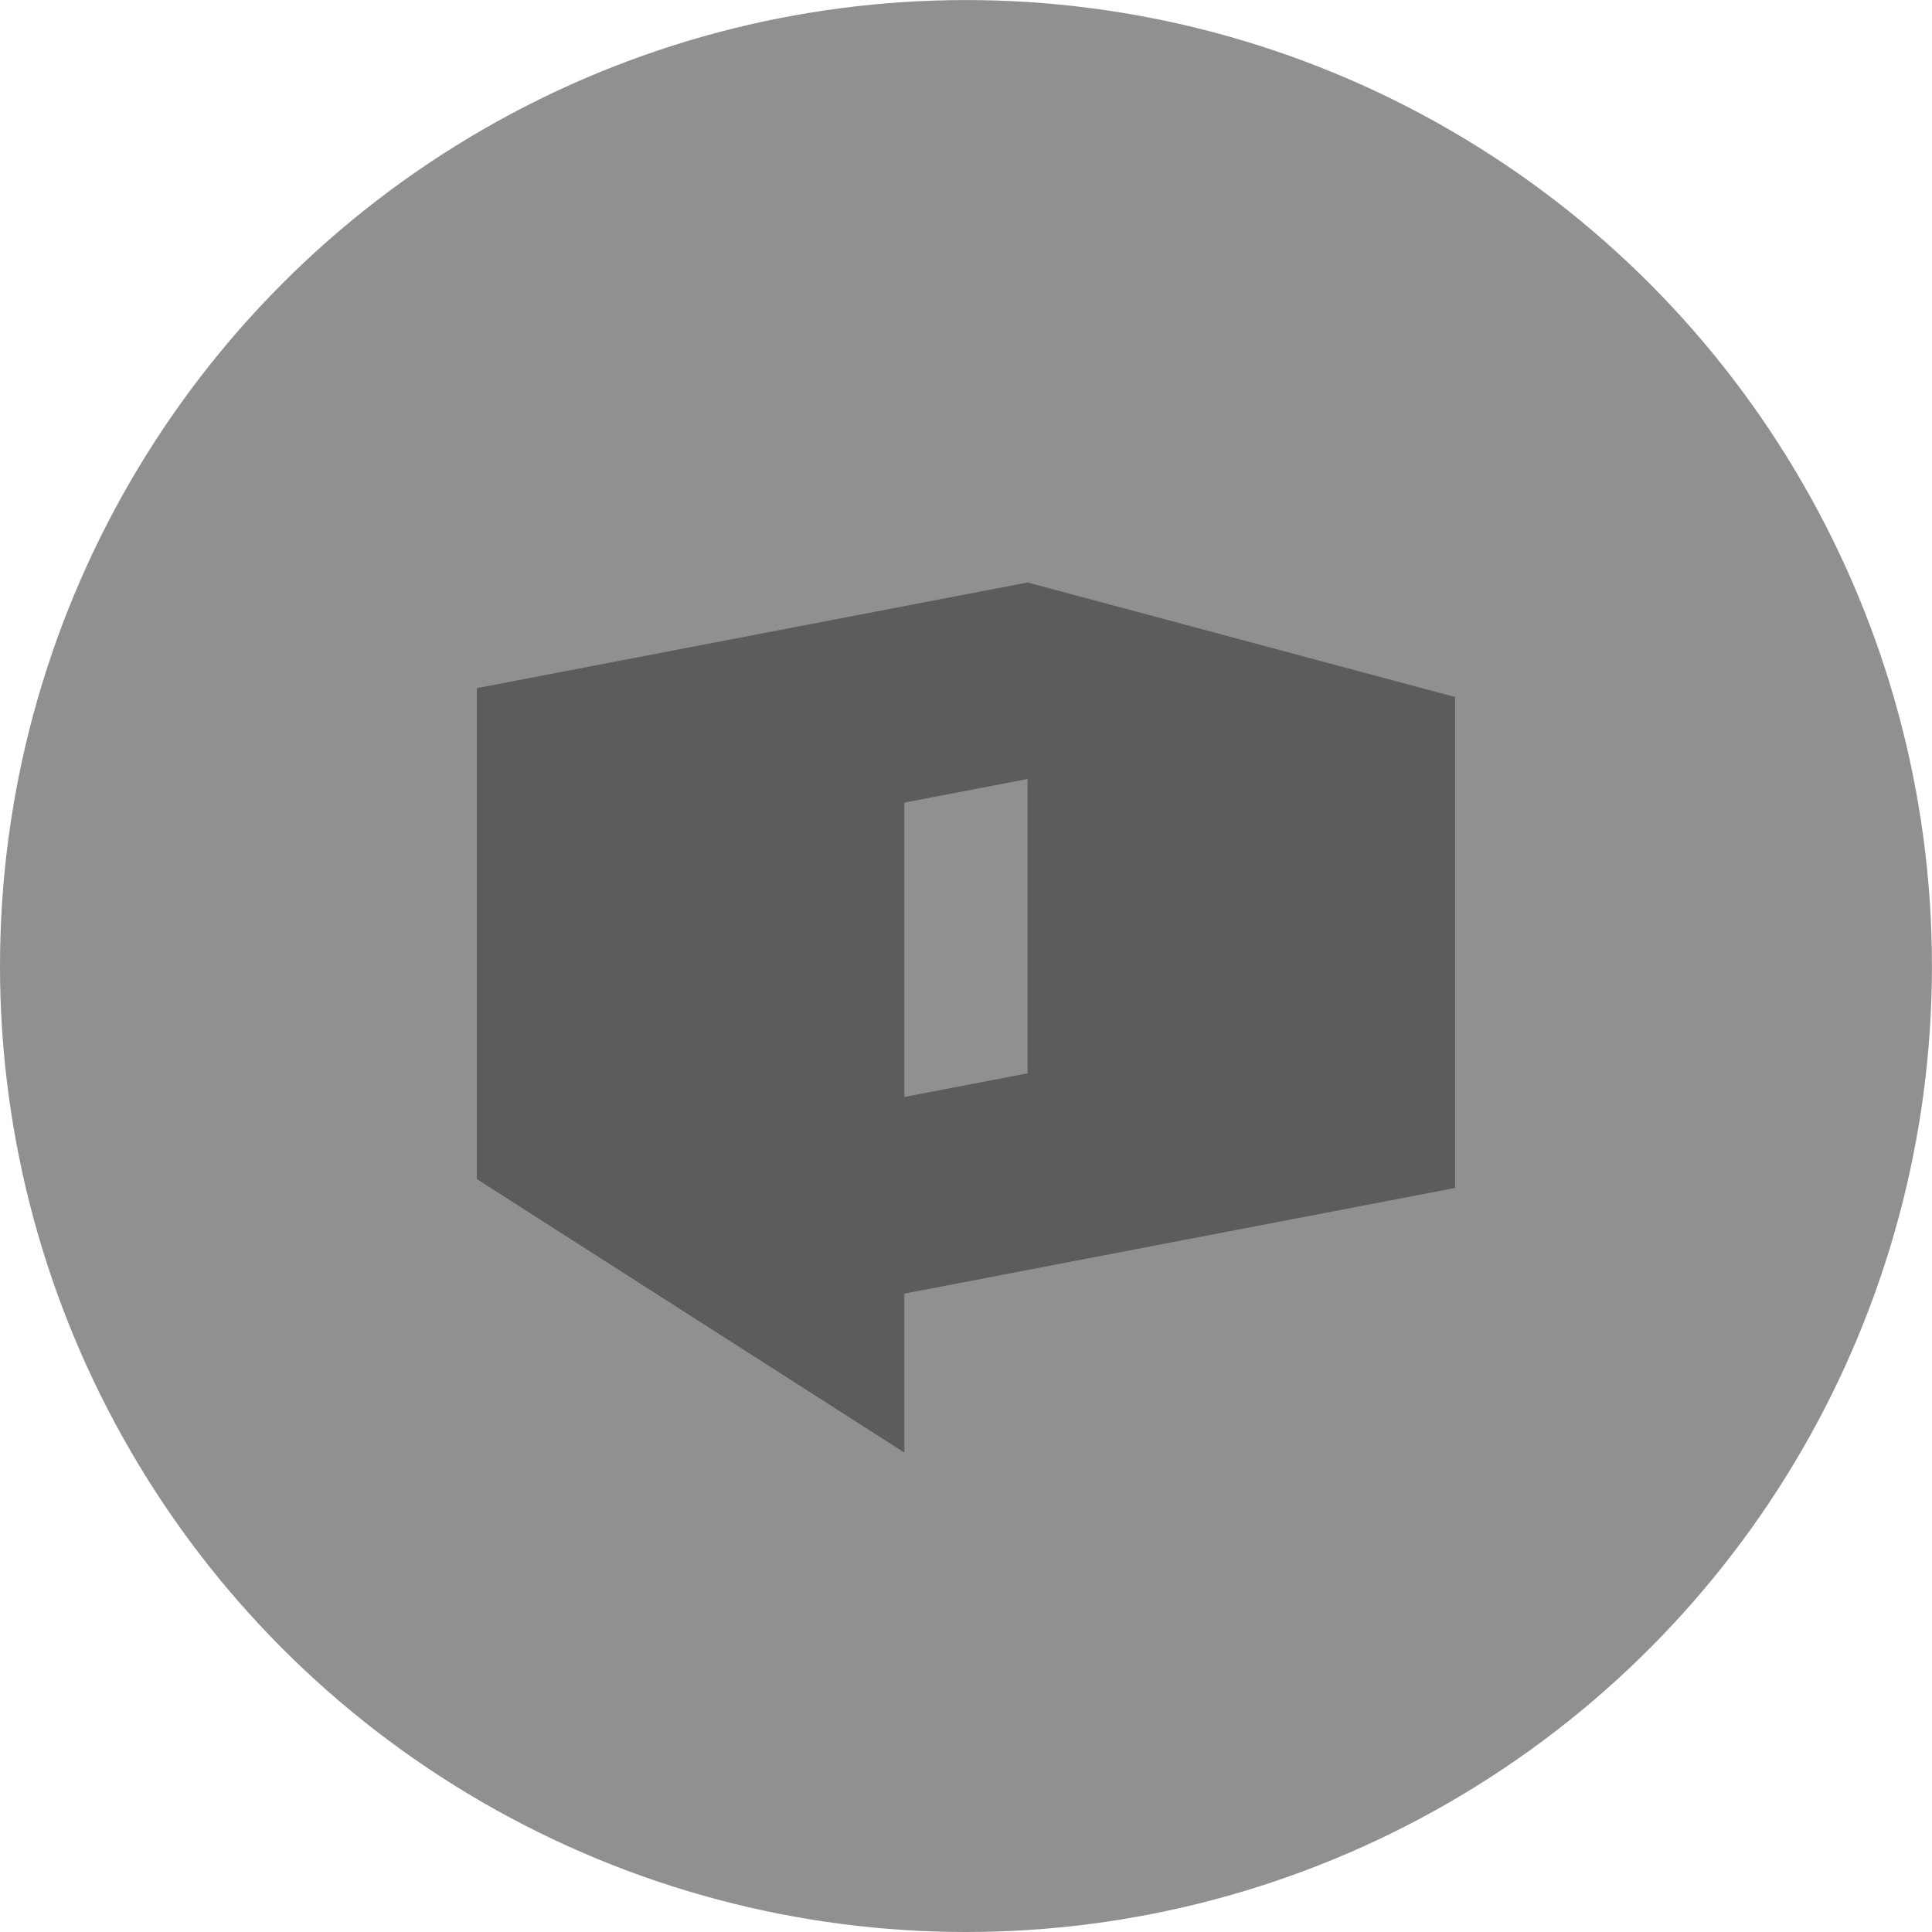 <?xml version="1.0" encoding="utf-8"?>
<!-- Generator: Adobe Illustrator 17.0.1, SVG Export Plug-In . SVG Version: 6.00 Build 0)  -->
<!DOCTYPE svg PUBLIC "-//W3C//DTD SVG 1.1//EN" "http://www.w3.org/Graphics/SVG/1.1/DTD/svg11.dtd">
<svg version="1.1" id="Layer_1" xmlns="http://www.w3.org/2000/svg" xmlns:xlink="http://www.w3.org/1999/xlink" x="0px" y="0px"
	 width="37.537px" height="37.537px" viewBox="0 0 37.537 37.537" enable-background="new 0 0 37.537 37.537" xml:space="preserve">
<circle opacity="0.5" fill="#222222" cx="18.768" cy="18.769" r="18.768"/>
<path fill="#5C5C5A" d="M9.264,13.37v9.538l8.307,5.314v-3.088l0,0l10.701-2.053v-9.538l-8.307-2.226L9.264,13.37z M19.965,20.854
	l-2.394,0.459v-5.719l2.394-0.459V20.854z"/>
</svg>
